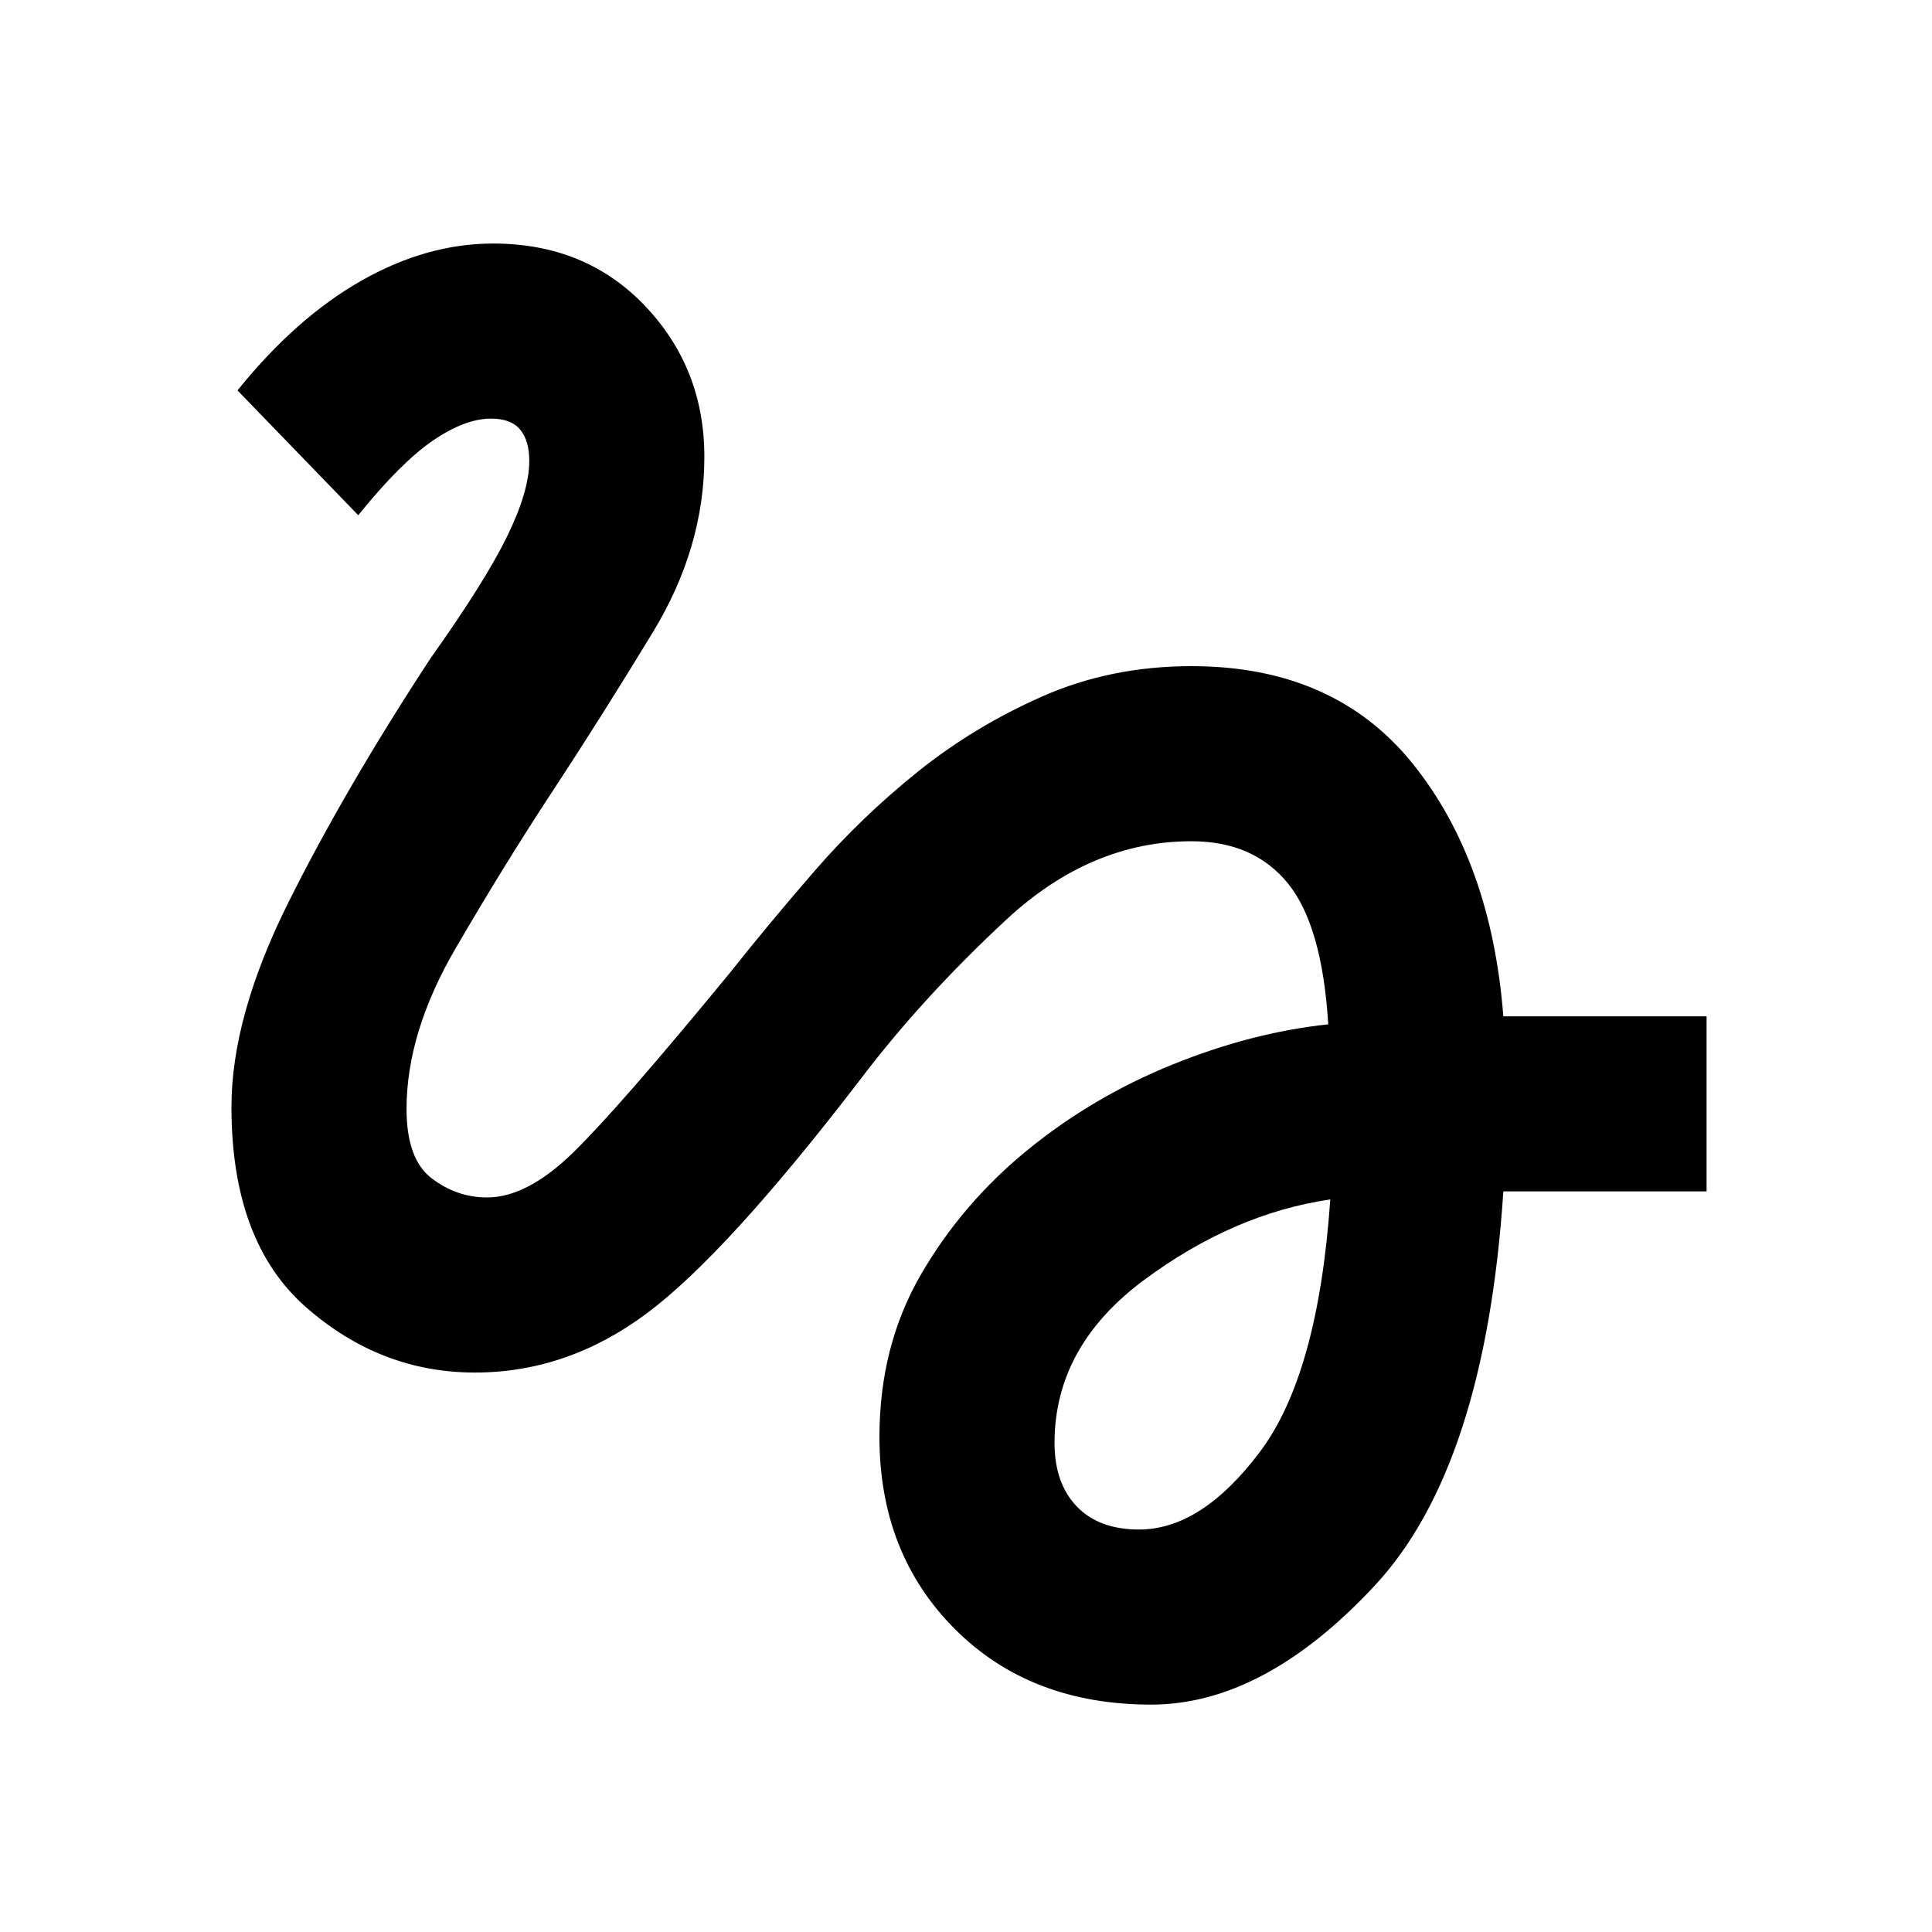 <svg xmlns="http://www.w3.org/2000/svg" height="40" width="40"><path d="M23.833 35.292q-2.5 0-4.062-1.563-1.563-1.562-1.563-3.979 0-1.875.854-3.354.855-1.479 2.209-2.584 1.354-1.104 3-1.77 1.646-.667 3.229-.834-.125-2.041-.833-2.916-.709-.875-2-.875-2.084 0-3.834 1.625t-3.041 3.333q-2.75 3.583-4.396 4.813-1.646 1.229-3.563 1.229-1.958 0-3.5-1.355-1.541-1.354-1.541-4.145 0-1.875 1.187-4.25 1.188-2.375 2.938-5.042 1.125-1.583 1.583-2.521.458-.937.458-1.562 0-.417-.187-.646-.188-.229-.604-.229-.542 0-1.209.458-.666.458-1.541 1.542l-2.5-2.584q1.208-1.5 2.562-2.27 1.354-.771 2.729-.771 1.917 0 3.146 1.291 1.229 1.292 1.229 3.125 0 1.875-1.062 3.625-1.063 1.75-2.104 3.334-.959 1.458-1.979 3.208-1.021 1.75-1.021 3.333 0 1.042.521 1.438.52.396 1.145.396.834 0 1.792-.938.958-.937 3.25-3.729.792-1 1.75-2.104T19 15.979q1.167-.937 2.583-1.562 1.417-.625 3.084-.625 2.958 0 4.583 2.021 1.625 2.02 1.875 5.229h4.208v3.625h-4.208q-.375 5.708-2.667 8.166-2.291 2.459-4.625 2.459Zm-.25-3.625q1.292 0 2.5-1.605 1.209-1.604 1.459-5.229-2 .292-3.854 1.667-1.855 1.375-1.855 3.375 0 .833.459 1.313.458.479 1.291.479Z"/></svg>